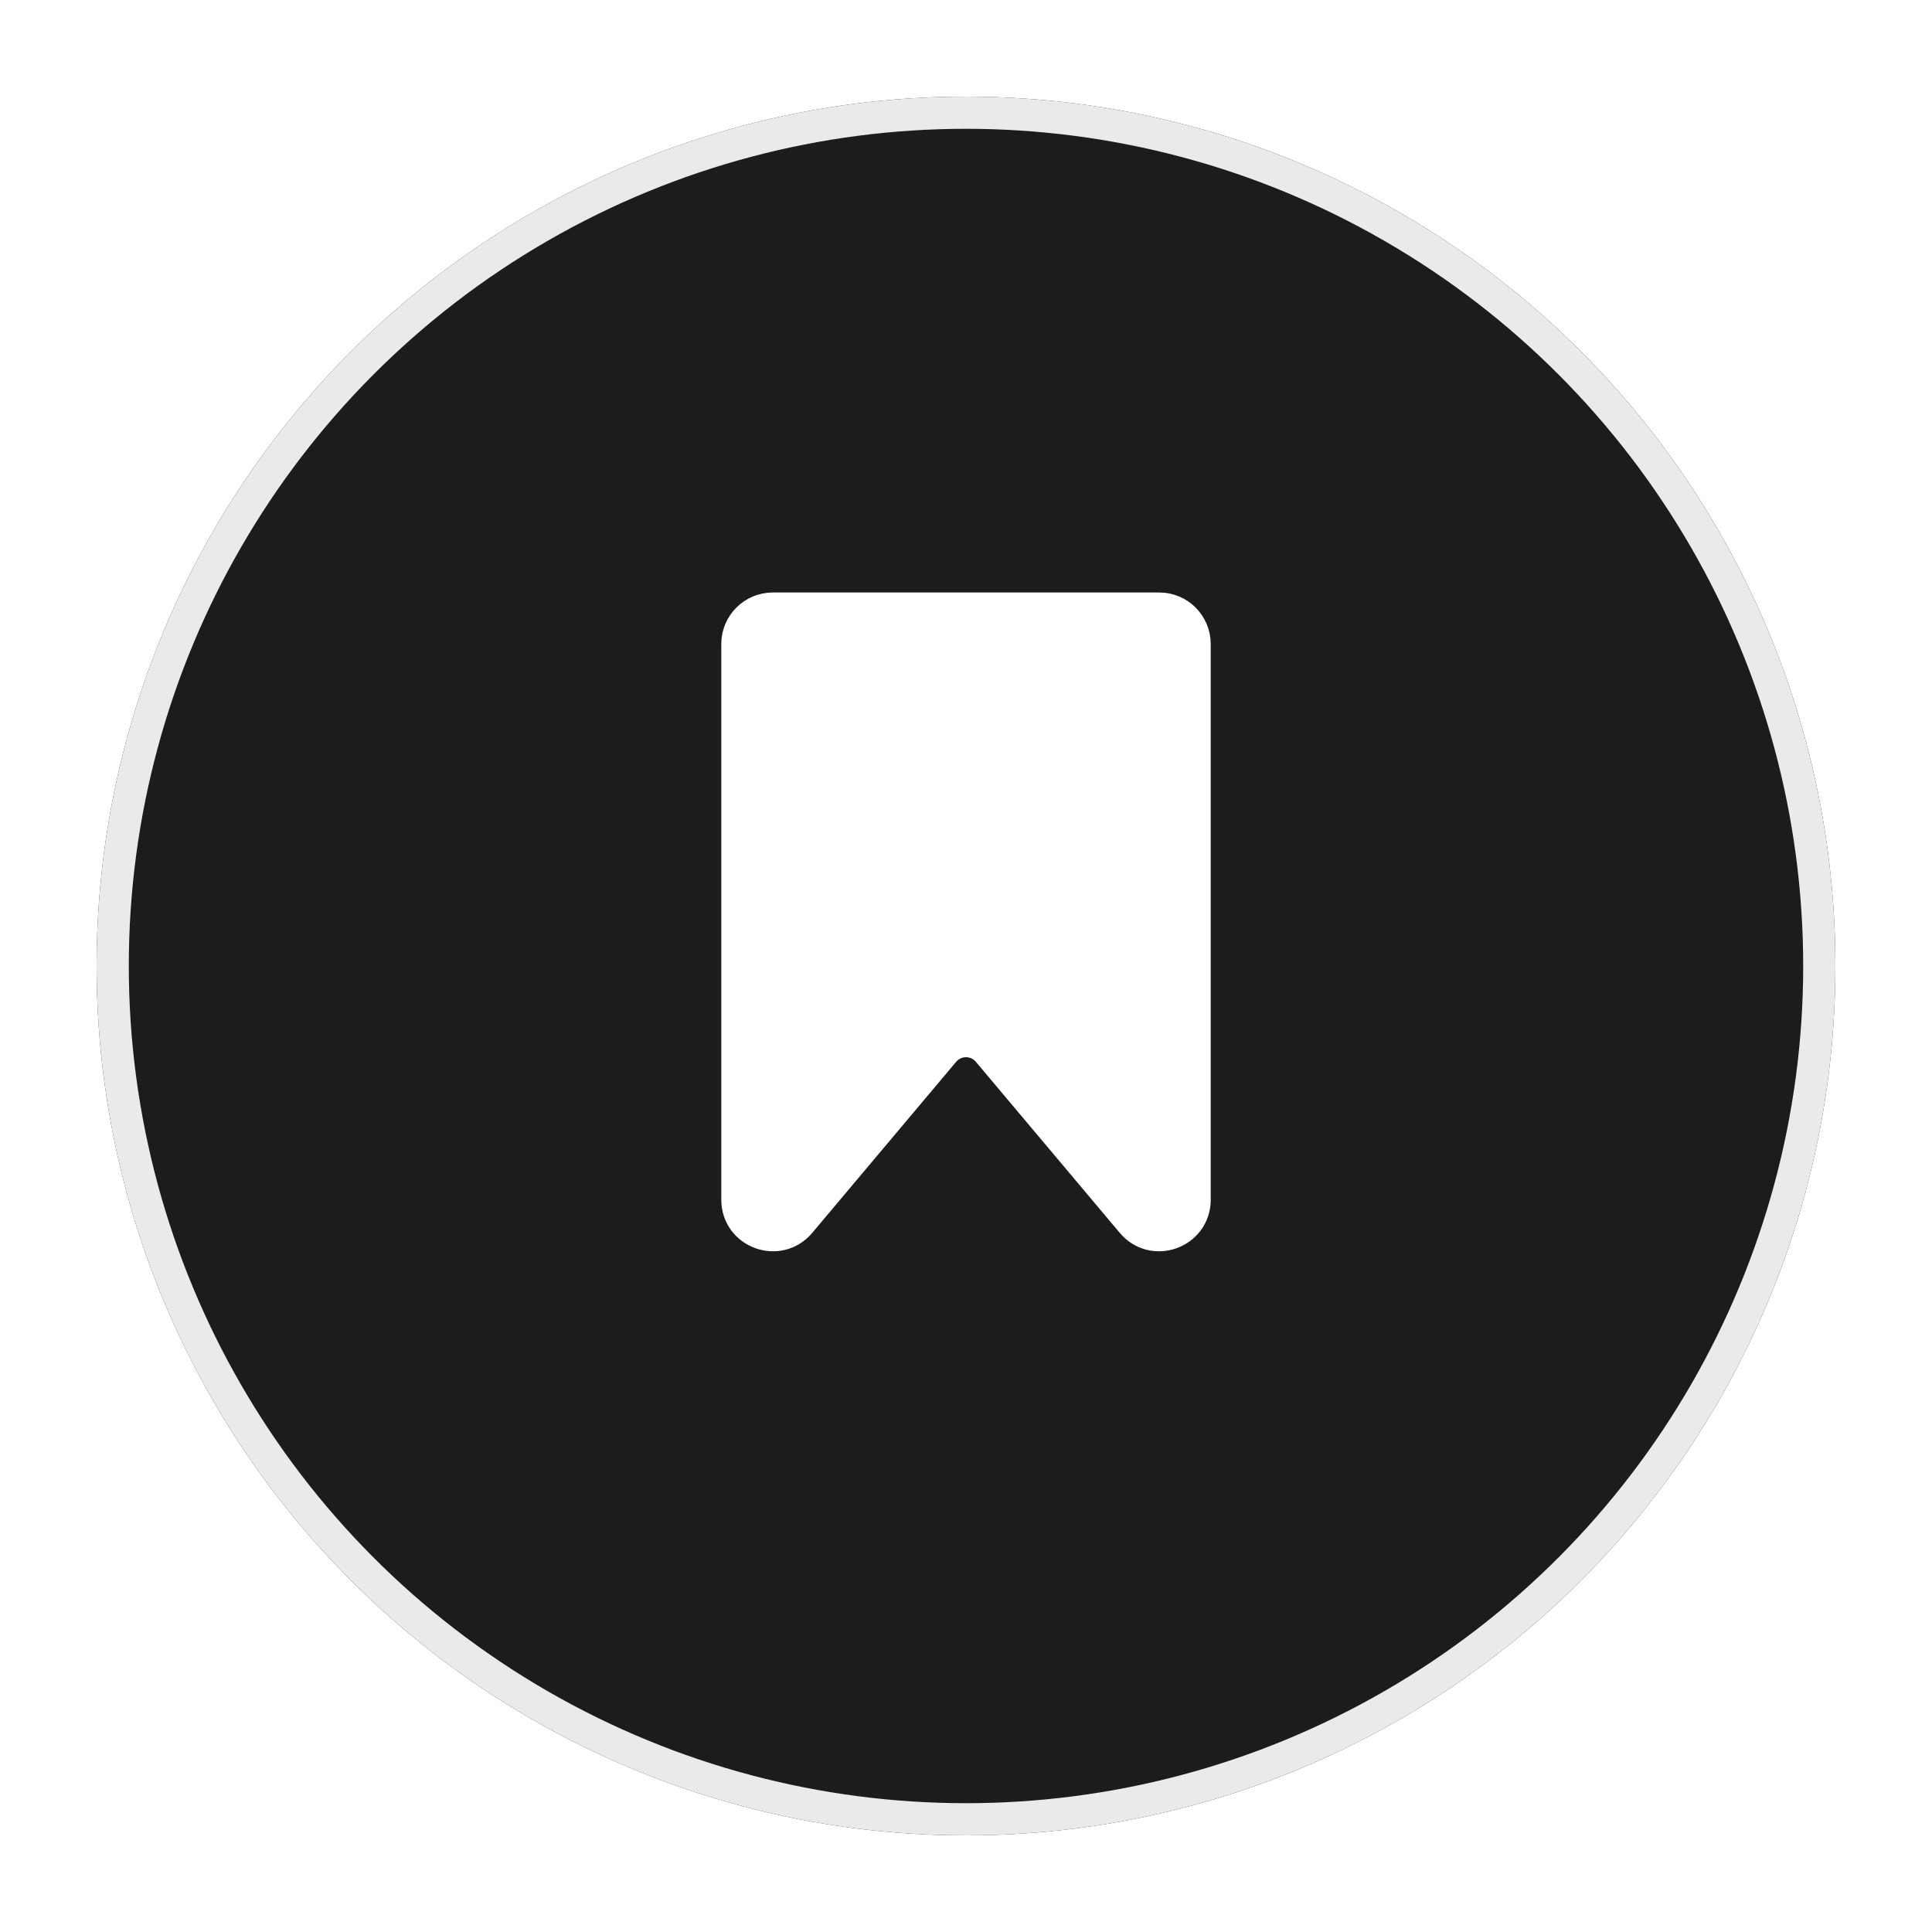 <svg width="60" height="60" viewBox="0 0 60 60" fill="none" xmlns="http://www.w3.org/2000/svg">
<g id="Group 373533">
<g id="Ellipse 397" filter="url(#filter0_d_847_3938)">
<circle cx="30" cy="29" r="27" fill="#1C1C1C"/>
<circle cx="30" cy="29" r="26.5" stroke="#EAEAEA"/>
</g>
<path id="Vector 3440" d="M23 37.258V20C23 19.448 23.448 19 24 19H36C36.552 19 37 19.448 37 20V37.258C37 38.191 35.835 38.616 35.235 37.902L30.765 32.589C30.366 32.114 29.634 32.114 29.235 32.589L24.765 37.902C24.165 38.616 23 38.191 23 37.258Z" fill="white" stroke="white" stroke-width="1.2" stroke-linejoin="round"/>
</g>
<defs>
<filter id="filter0_d_847_3938" x="0" y="0" width="60" height="60" filterUnits="userSpaceOnUse" color-interpolation-filters="sRGB">
<feFlood flood-opacity="0" result="BackgroundImageFix"/>
<feColorMatrix in="SourceAlpha" type="matrix" values="0 0 0 0 0 0 0 0 0 0 0 0 0 0 0 0 0 0 127 0" result="hardAlpha"/>
<feOffset dy="1"/>
<feGaussianBlur stdDeviation="1.5"/>
<feComposite in2="hardAlpha" operator="out"/>
<feColorMatrix type="matrix" values="0 0 0 0 0 0 0 0 0 0 0 0 0 0 0 0 0 0 0.1 0"/>
<feBlend mode="normal" in2="BackgroundImageFix" result="effect1_dropShadow_847_3938"/>
<feBlend mode="normal" in="SourceGraphic" in2="effect1_dropShadow_847_3938" result="shape"/>
</filter>
</defs>
</svg>
